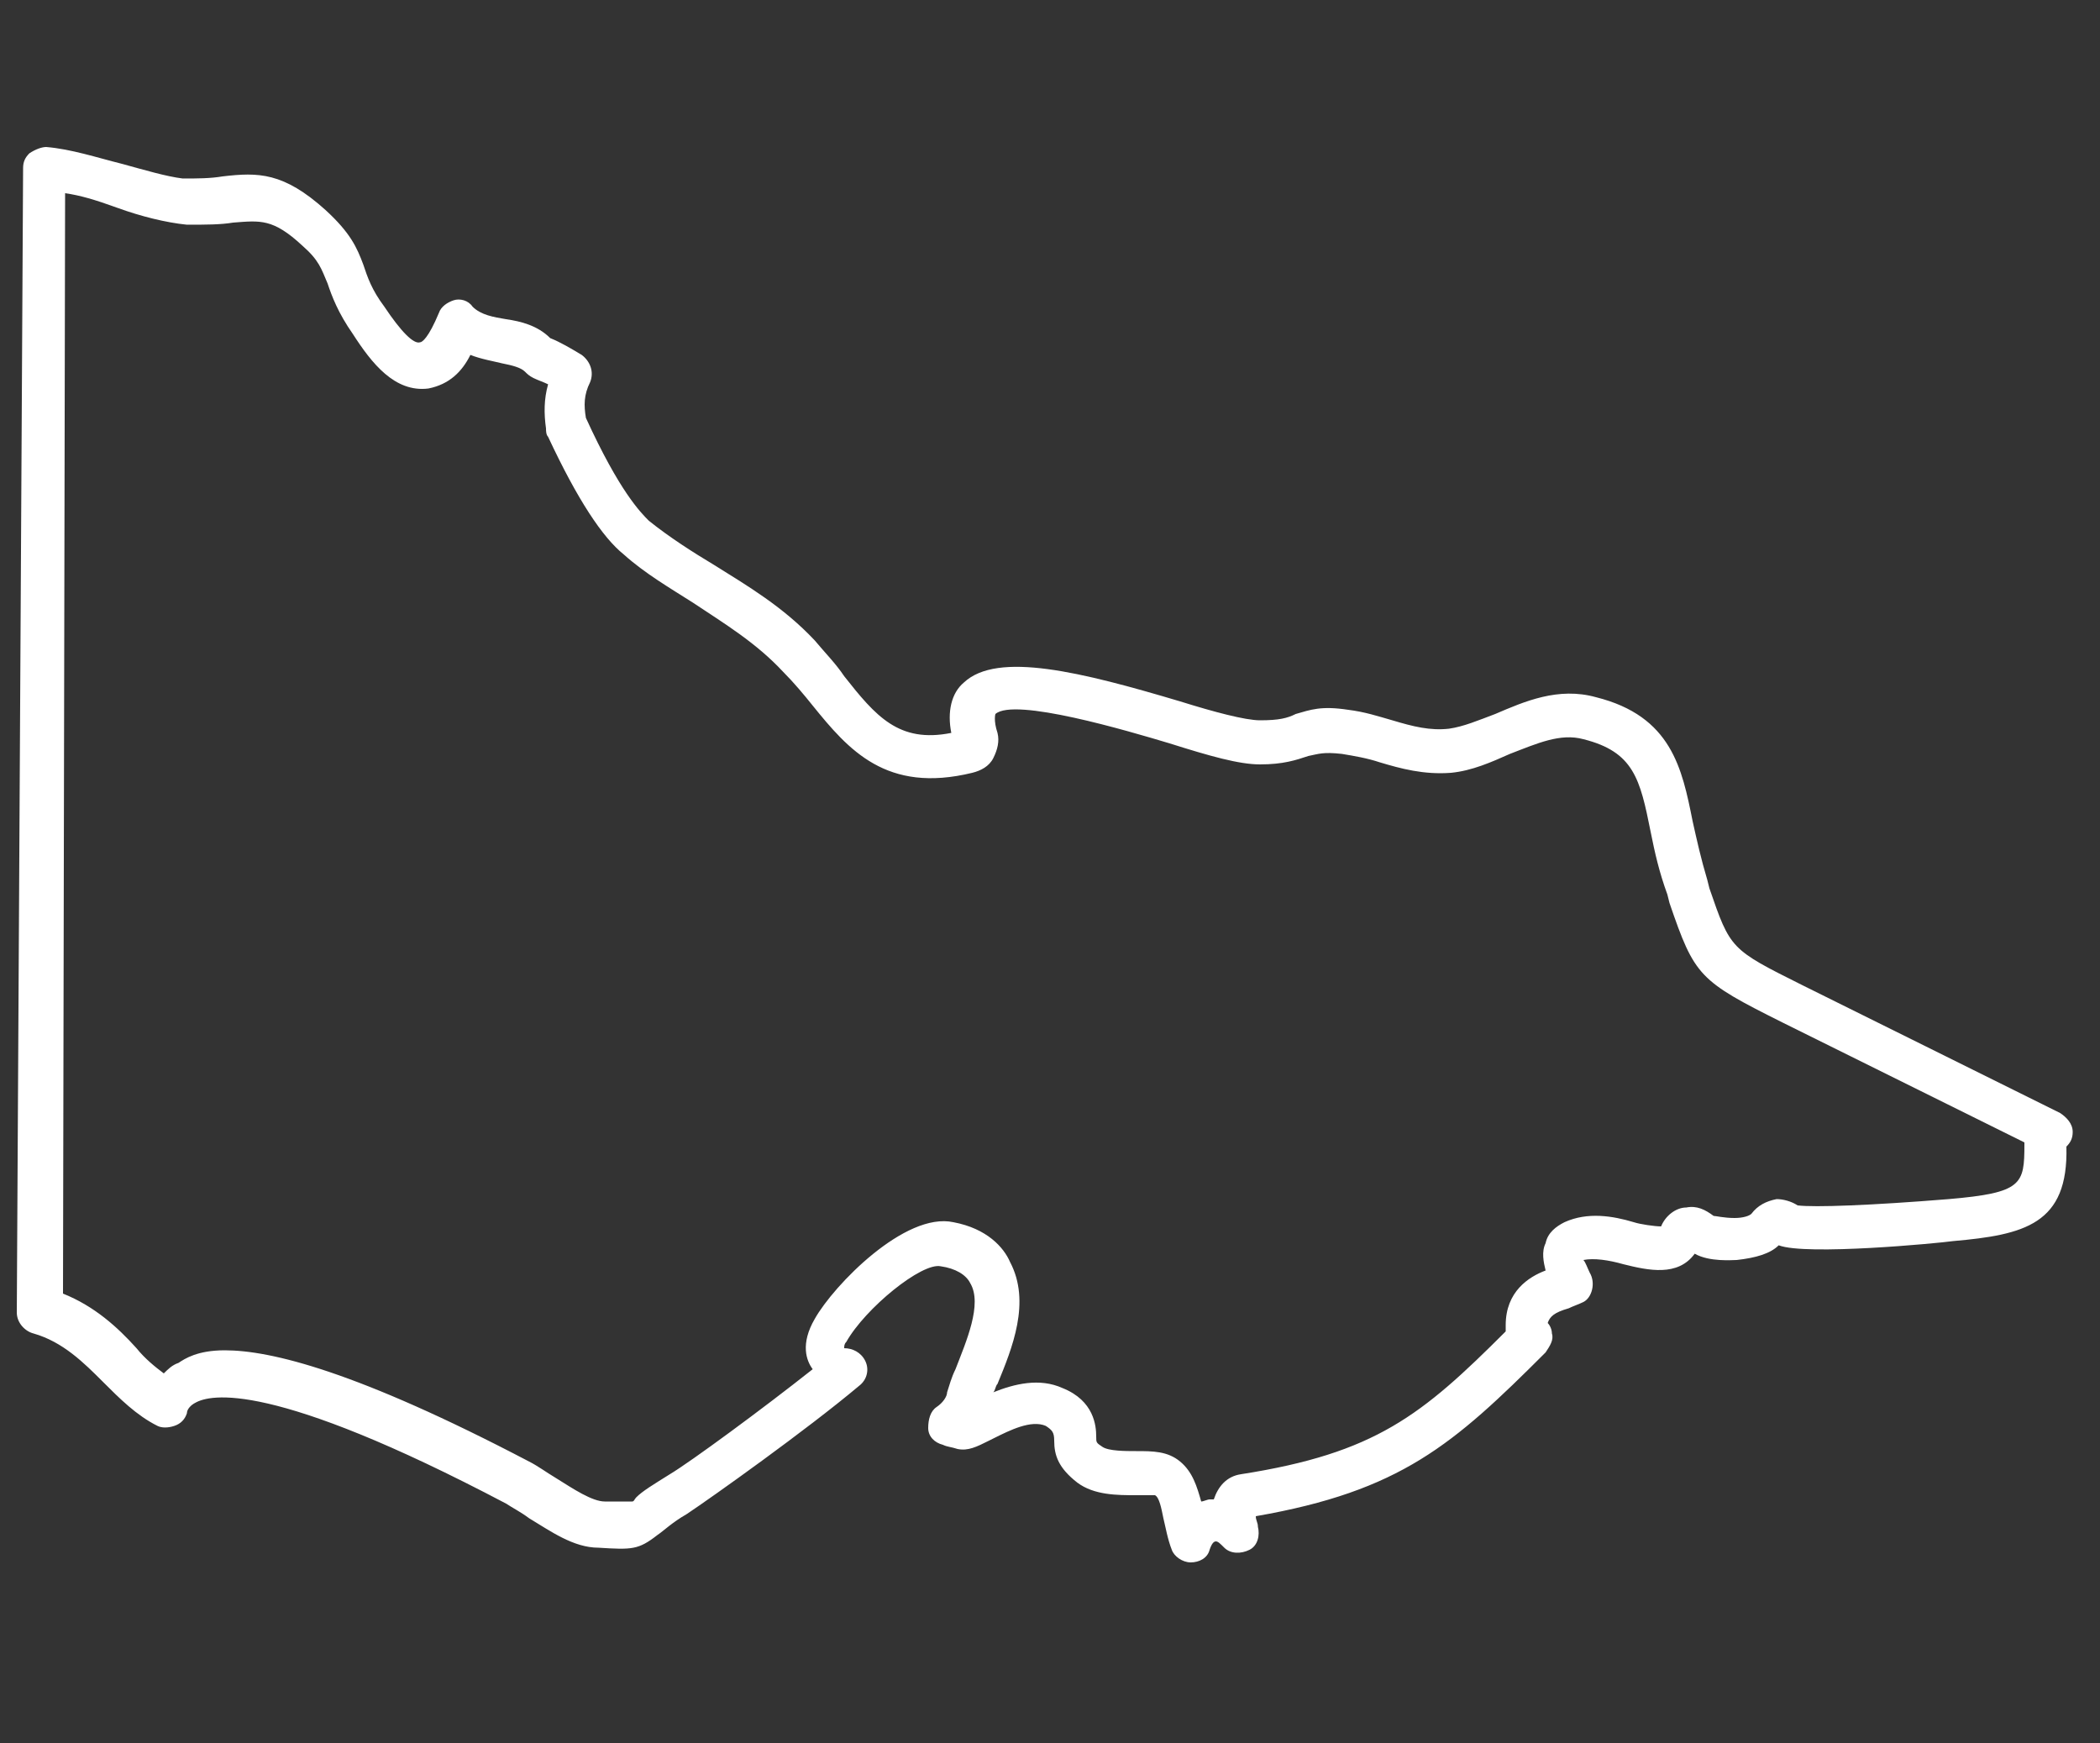 <?xml version="1.0" encoding="utf-8"?>
<!-- Generator: Adobe Illustrator 22.0.0, SVG Export Plug-In . SVG Version: 6.00 Build 0)  -->
<svg version="1.1" id="VIC" xmlns="http://www.w3.org/2000/svg" xmlns:xlink="http://www.w3.org/1999/xlink" x="0px" y="0px"
	 viewBox="0 0 100 83" style="enable-background:new 0 0 100 83;" xml:space="preserve">
<rect x="0" y="0" width="100" height="83" fill="#333333" stroke="none"/>
<style type="text/css">
	.st0{fill:#FFFFFF;}
</style>
<g>
	<path class="st0" d="M56.7,74.4C56.7,74.4,56.7,74.4,56.7,74.4c-0.4,0-0.8-0.3-0.9-0.6c-0.2-0.5-0.3-1.1-0.4-1.5
		c-0.1-0.5-0.2-1-0.4-1.1c-0.1,0-0.5,0-0.9,0c-0.9,0-2,0-2.8-0.6c-0.9-0.7-1.1-1.3-1.1-2c0-0.4-0.1-0.5-0.4-0.7
		c-0.7-0.3-1.7,0.2-2.5,0.6l-0.2,0.1c-0.6,0.3-1,0.5-1.5,0.4c-0.3-0.1-0.5-0.1-0.7-0.2c-0.4-0.1-0.7-0.4-0.7-0.8s0.1-0.8,0.4-1
		c0.3-0.2,0.5-0.5,0.5-0.7c0.1-0.3,0.2-0.7,0.4-1.1c0.5-1.3,1.3-3.1,0.7-4.1c-0.2-0.4-0.7-0.7-1.4-0.8c-0.9-0.2-3.6,2-4.5,3.6
		c-0.1,0.1-0.1,0.2-0.1,0.3c0,0,0,0,0,0c0.4,0,0.8,0.2,1,0.6c0.2,0.4,0.1,0.9-0.3,1.2c-2.5,2.1-7,5.3-8.2,6.1
		c-0.7,0.4-1.1,0.8-1.4,1c-0.9,0.7-1.2,0.7-2.8,0.6c-1.2,0-2.3-0.8-3.3-1.4c-0.4-0.3-0.8-0.5-1.1-0.7c-11.2-5.9-14.1-5.2-14.8-4.8
		c-0.2,0.1-0.4,0.3-0.4,0.5c-0.1,0.3-0.3,0.5-0.6,0.6c-0.3,0.1-0.6,0.1-0.8,0c-1-0.5-1.8-1.3-2.6-2.1c-0.9-0.9-1.9-1.9-3.3-2.3
		c-0.4-0.1-0.8-0.5-0.8-1L1.1,8c0-0.3,0.1-0.5,0.3-0.7C1.7,7.1,2,7,2.2,7c1.2,0.1,2.4,0.5,3.6,0.8c1.1,0.3,2.1,0.6,2.9,0.7
		c0.7,0,1.3,0,1.9-0.1c1.7-0.2,2.9-0.2,4.9,1.6c1.2,1.1,1.5,1.8,1.8,2.6c0.2,0.6,0.4,1.2,1,2c0.8,1.2,1.4,1.8,1.7,1.7
		c0.1,0,0.4-0.2,0.9-1.4c0.1-0.3,0.4-0.5,0.7-0.6c0.3-0.1,0.7,0,0.9,0.3c0.4,0.4,1,0.5,1.6,0.6c0.7,0.1,1.5,0.3,2.1,0.9
		c0.5,0.2,1,0.5,1.5,0.8c0.4,0.3,0.6,0.8,0.4,1.3c-0.3,0.6-0.3,1.1-0.2,1.7c1.6,3.5,2.6,4.5,3,4.9c1,0.8,2.1,1.5,3.1,2.1
		c1.6,1,3.3,2,4.8,3.6c0.5,0.6,1,1.1,1.4,1.7c1.5,1.9,2.6,3.2,5.1,2.7c-0.2-1,0-1.9,0.6-2.4c1.6-1.5,5.6-0.5,10.3,0.9
		c1.6,0.5,3.1,0.9,3.8,0.9c0.9,0,1.3-0.1,1.7-0.3c0.7-0.2,1.2-0.4,2.5-0.2c0.8,0.1,1.4,0.3,2.1,0.5c1,0.3,1.8,0.5,2.7,0.4
		c0.7-0.1,1.4-0.4,2.2-0.7c1.4-0.6,3-1.3,4.8-0.8c3.6,0.9,4.1,3.4,4.6,5.9c0.2,0.9,0.4,1.8,0.7,2.8l0.1,0.4c1,2.9,1,2.9,4.4,4.6
		l12.3,6.1c0.3,0.2,0.6,0.5,0.6,0.9c0,0.3-0.1,0.5-0.3,0.7c0.1,3.7-2,4.2-5.4,4.5c-0.7,0.1-7,0.7-8.3,0.2c-0.4,0.4-1.1,0.6-2,0.7
		c-0.2,0-1.3,0.1-2-0.3c-0.8,1.1-2.2,0.8-3.4,0.5c-0.7-0.2-1.4-0.3-1.9-0.2c0.1,0.1,0.2,0.4,0.3,0.6c0.3,0.5,0.1,1.2-0.3,1.4
		c-0.2,0.1-0.5,0.2-0.7,0.3c-0.7,0.2-0.9,0.4-1,0.7c0.1,0.1,0.2,0.3,0.2,0.5c0.1,0.3-0.1,0.6-0.3,0.9c-4.4,4.4-6.9,6.6-13.8,7.8
		c0,0.2,0.1,0.3,0.1,0.5c0.1,0.4,0,0.9-0.4,1.1c-0.4,0.2-0.9,0.2-1.2-0.1c-0.2-0.2-0.3-0.3-0.4-0.3c-0.1,0-0.2,0.1-0.3,0.4
		C57.5,74.2,57.1,74.4,56.7,74.4z M10.7,64.3c2.2,0,6.3,1,14.5,5.3c0.4,0.2,0.8,0.5,1.3,0.8c0.8,0.5,1.7,1.1,2.3,1.1
		c0.6,0,1.2,0,1.3,0c0.1,0,0.1-0.1,0.2-0.2c0.3-0.3,0.8-0.6,1.6-1.1c1-0.6,4.4-3.1,6.8-5c-0.3-0.4-0.6-1.2,0.1-2.4
		c0.9-1.6,4.3-5.1,6.6-4.6c1.6,0.3,2.4,1.2,2.7,1.9c1,1.9,0.1,4.1-0.6,5.8c-0.1,0.1-0.1,0.3-0.2,0.4c1-0.4,2.2-0.7,3.3-0.2
		c1.5,0.6,1.6,1.8,1.6,2.3c0,0.3,0,0.3,0.3,0.5c0.3,0.2,1.1,0.2,1.6,0.2c0.8,0,1.5,0,2.1,0.5c0.6,0.5,0.8,1.2,1,1.9
		c0.1,0,0.3-0.1,0.4-0.1c0.1,0,0.1,0,0.2,0c0.2-0.6,0.6-1.1,1.3-1.2c6.4-1,8.6-2.8,12.6-6.8c0-0.1,0-0.2,0-0.3
		c0-1.6,1.1-2.3,1.9-2.6c-0.1-0.4-0.2-0.9,0-1.3c0.1-0.5,0.5-0.8,0.9-1c1.1-0.5,2.3-0.3,3.3,0c0.3,0.1,1,0.2,1.3,0.2
		c0.2-0.5,0.7-0.9,1.2-0.9c0.5-0.1,0.9,0.1,1.3,0.4c0.1,0,0.5,0.1,1,0.1c0.4,0,0.7-0.1,0.8-0.2c0.3-0.4,0.7-0.6,1.2-0.7
		c0.3,0,0.7,0.1,1,0.3c0.8,0.1,3.5,0,7.2-0.3c3.5-0.3,3.6-0.7,3.6-2.6c0,0,0,0,0,0c0,0,0-0.1,0-0.1l-11.5-5.7c-4-2-4.2-2.2-5.4-5.7
		l-0.1-0.4c-0.4-1.1-0.6-2-0.8-3c-0.5-2.5-0.8-3.8-3.2-4.4c-1.1-0.3-2.2,0.2-3.5,0.7c-0.9,0.4-1.8,0.8-2.8,0.9
		c-1.3,0.1-2.4-0.2-3.4-0.5c-0.6-0.2-1.2-0.3-1.8-0.4c-0.9-0.1-1.1,0-1.6,0.1c-0.6,0.2-1.2,0.4-2.3,0.4c-1,0-2.4-0.4-4.3-1
		c-2-0.6-7.4-2.2-8.3-1.4c0,0-0.1,0.3,0.1,0.9c0.1,0.4,0,0.8-0.2,1.2c-0.2,0.4-0.6,0.6-1,0.7c-4.1,1-5.9-1.1-7.6-3.2
		c-0.4-0.5-0.9-1.1-1.4-1.6c-1.3-1.4-2.8-2.3-4.3-3.3c-1.1-0.7-2.3-1.4-3.3-2.3c-1-0.8-2.2-2.6-3.6-5.6c-0.1-0.1-0.1-0.3-0.1-0.4
		c-0.1-0.7-0.1-1.4,0.1-2.1c-0.2-0.1-0.5-0.2-0.7-0.3c-0.2-0.1-0.3-0.2-0.4-0.3c-0.2-0.2-0.6-0.3-1.1-0.4c-0.4-0.1-1-0.2-1.5-0.4
		c-0.4,0.8-1,1.4-2,1.6c-1.6,0.2-2.7-1.2-3.6-2.6c-0.7-1-1-1.8-1.2-2.4c-0.3-0.7-0.4-1.1-1.2-1.8c-1.4-1.3-2-1.2-3.3-1.1
		c-0.6,0.1-1.3,0.1-2.2,0.1c-1-0.1-2.2-0.4-3.3-0.8C4.5,9.5,3.8,9.3,3.1,9.2L3,61.6c1.5,0.6,2.6,1.6,3.5,2.6
		c0.4,0.5,0.9,0.9,1.3,1.2C8,65.2,8.2,65,8.5,64.9C8.8,64.7,9.4,64.3,10.7,64.3z M81.8,58C81.8,58,81.8,58,81.8,58
		C81.8,58,81.8,58,81.8,58z M83.3,57.8C83.3,57.8,83.3,57.8,83.3,57.8C83.3,57.8,83.3,57.8,83.3,57.8z M83.4,57.7L83.4,57.7
		L83.4,57.7z M85.4,57.3L85.4,57.3L85.4,57.3z M45.4,35.4C45.4,35.4,45.4,35.4,45.4,35.4C45.4,35.4,45.4,35.4,45.4,35.4z"/>
</g>
</svg>
